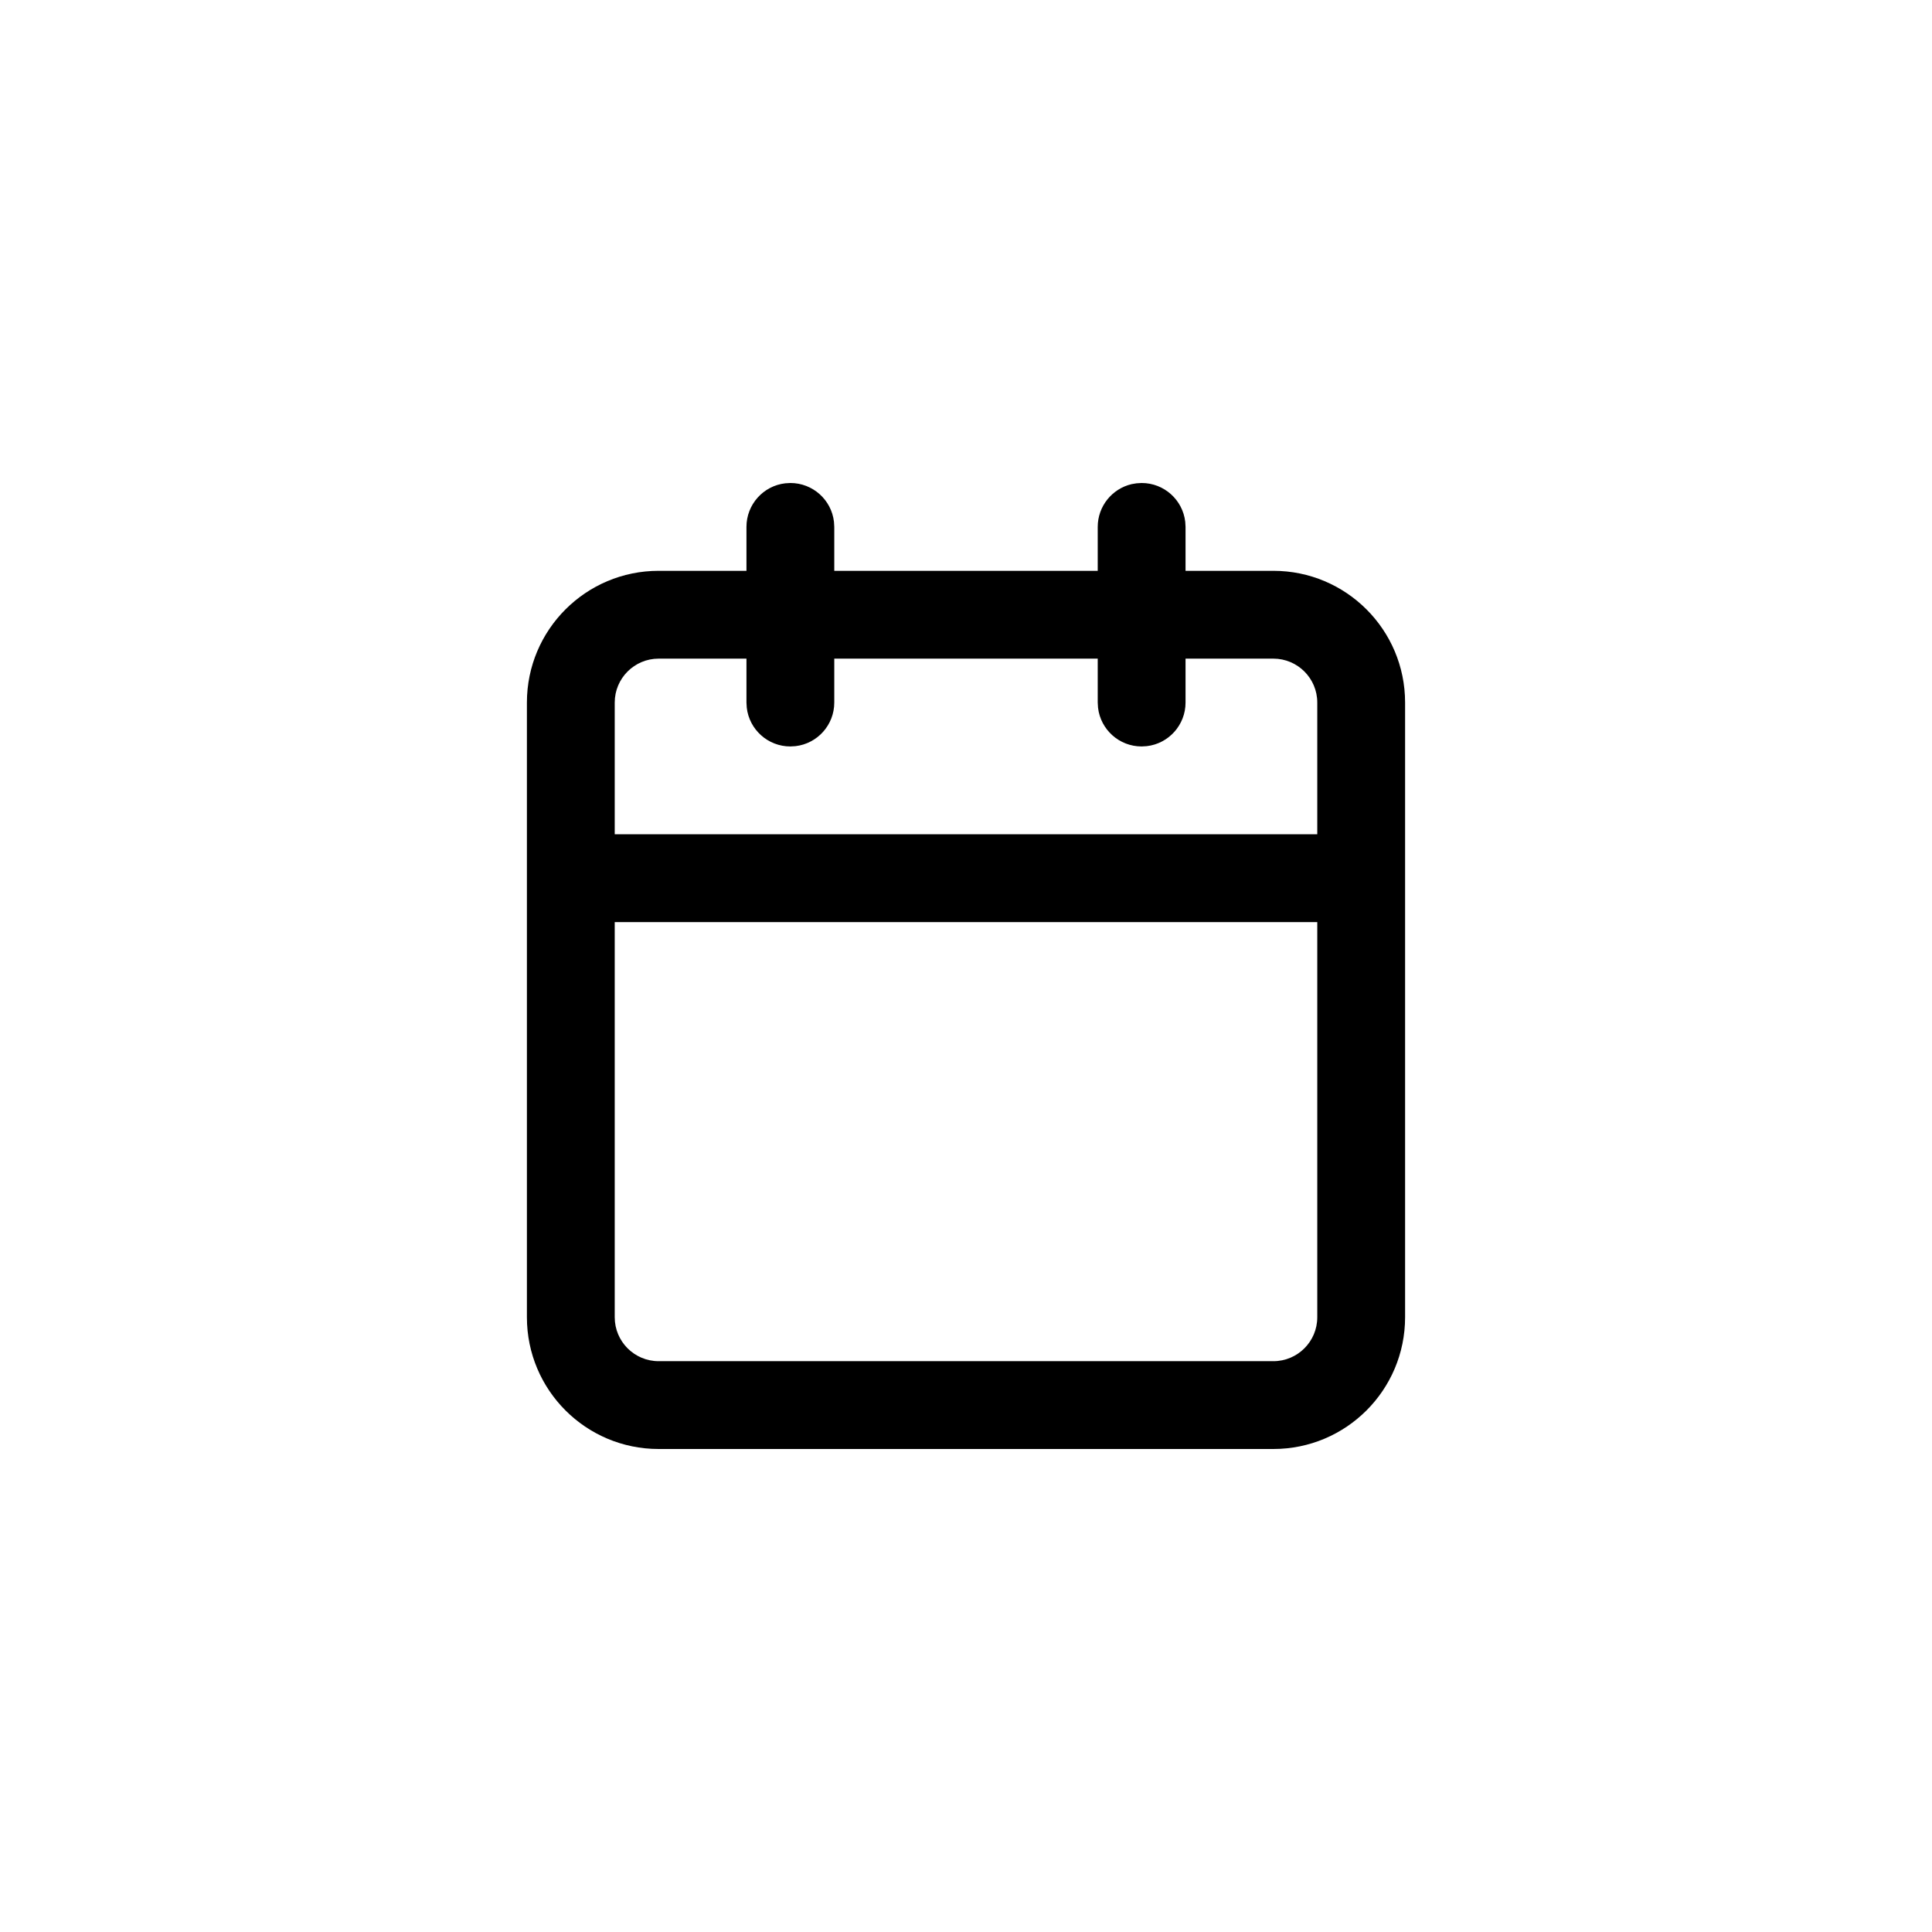 <svg viewBox="0 0 44 44" version="1.1" xmlns="http://www.w3.org/2000/svg" xmlns:xlink="http://www.w3.org/1999/xlink">
    <g id="ui/feather/calendar" stroke="none" stroke-width="1" fill-rule="evenodd">
        <path d="M26,11 C26.513,11 26.936,11.386 26.993,11.883 L27,12 L27,13 L29,13 C30.657,13 32,14.343 32,16 L32,30 C32,31.657 30.657,33 29,33 L15,33 C13.343,33 12,31.657 12,30 L12,16 C12,14.343 13.343,13 15,13 L17,13 L17,12 C17,11.487 17.386,11.064 17.883,11.007 L18,11 C18.513,11 18.936,11.386 18.993,11.883 L19,12 L19,13 L25,13 L25,12 C25,11.527 25.329,11.13 25.771,11.026 L25.883,11.007 L26,11 Z M30,21 L14,21 L14,30 C14,30.552 14.448,31 15,31 L29,31 C29.552,31 30,30.552 30,30 L30,21 Z M17,15 L15,15 C14.448,15 14,15.448 14,16 L14,19 L30,19 L30,16 C30,15.448 29.552,15 29,15 L27,15 L27,16 C27,16.513 26.614,16.936 26.117,16.993 L26,17 C25.487,17 25.064,16.614 25.007,16.117 L25,16 L25,15 L19,15 L19,16 C19,16.513 18.614,16.936 18.117,16.993 L18,17 C17.487,17 17.064,16.614 17.007,16.117 L17,16 L17,15 Z" id="calendar"></path>
    </g>
</svg>
